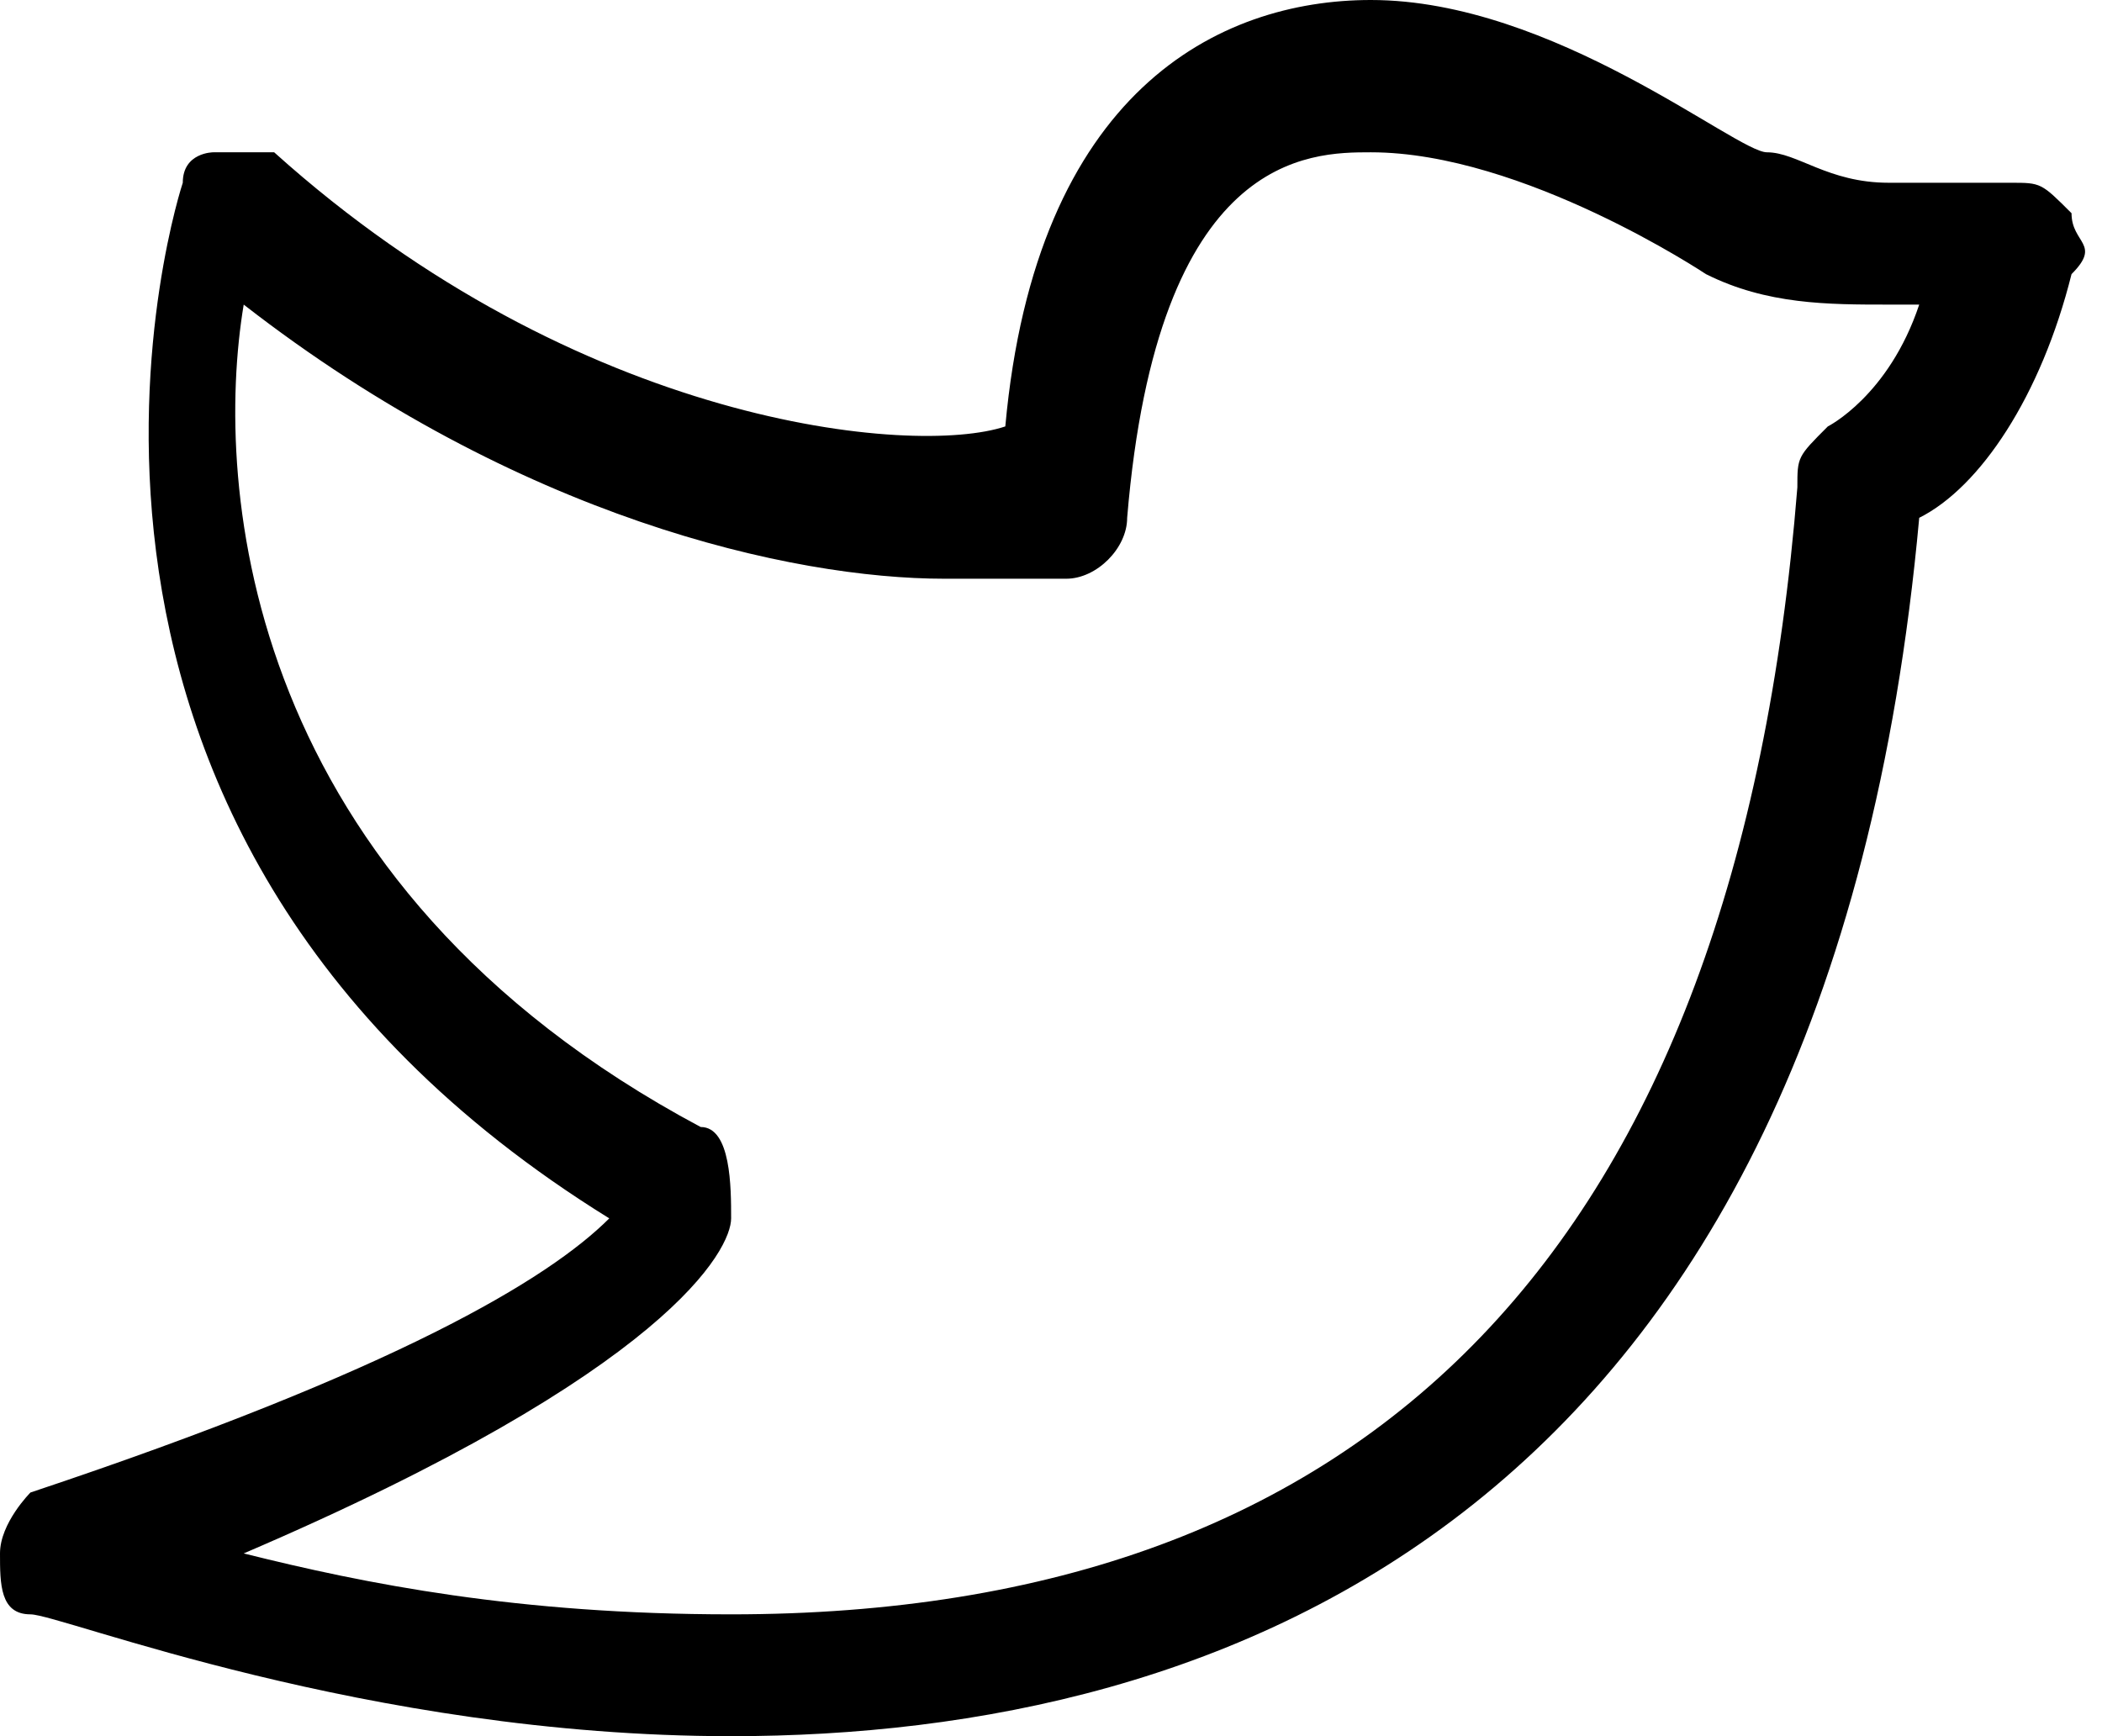 <svg xmlns="http://www.w3.org/2000/svg" version="1.1" id="twitter" x="0px" y="0px" viewBox="0 0 6.9 5.7" xml:space="preserve" enable-background="new 0 0 6.9 5.7"><path class="st0" d="M2.4 5.7L2.4 5.7c-1.2 0-2.2-0.4-2.3-0.4C0 5.3 0 5.2 0 5.1 0 5 0.1 4.9 0.1 4.9 1.3 4.5 1.8 4.2 2 4c-2.1-1.3-1.4-3.4-1.4-3.4 0-0.1 0.1-0.1 0.1-0.1 0.1 0 0.1 0 0.2 0 1 0.9 2.1 1 2.4 0.9C3.4 0.3 4 0 4.5 0c0.6 0 1.2 0.5 1.3 0.5 0.1 0 0.2 0.1 0.4 0.1 0.2 0 0.4 0 0.4 0 0.1 0 0.1 0 0.2 0.1 0 0.1 0.1 0.1 0 0.2C6.7 1.3 6.5 1.6 6.3 1.7 6 5 4 5.7 2.4 5.7M0.8 5.1c0.4 0.1 0.9 0.2 1.6 0.2h0c2.1 0 3.3-1.2 3.5-3.7 0-0.1 0-0.1 0.1-0.2 0 0 0.2-0.1 0.3-0.4C6.3 1 6.3 1 6.2 1 6 1 5.8 1 5.6 0.9c0 0 0 0 0 0 0 0-0.6-0.4-1.1-0.4 -0.2 0-0.7 0-0.8 1.2 0 0.1-0.1 0.2-0.2 0.2 0 0-0.2 0-0.4 0C2.6 1.9 1.7 1.7 0.8 1c-0.1 0.6 0 1.9 1.5 2.7 0.1 0 0.1 0.2 0.1 0.3C2.4 4.1 2.2 4.5 0.8 5.1"/></svg>